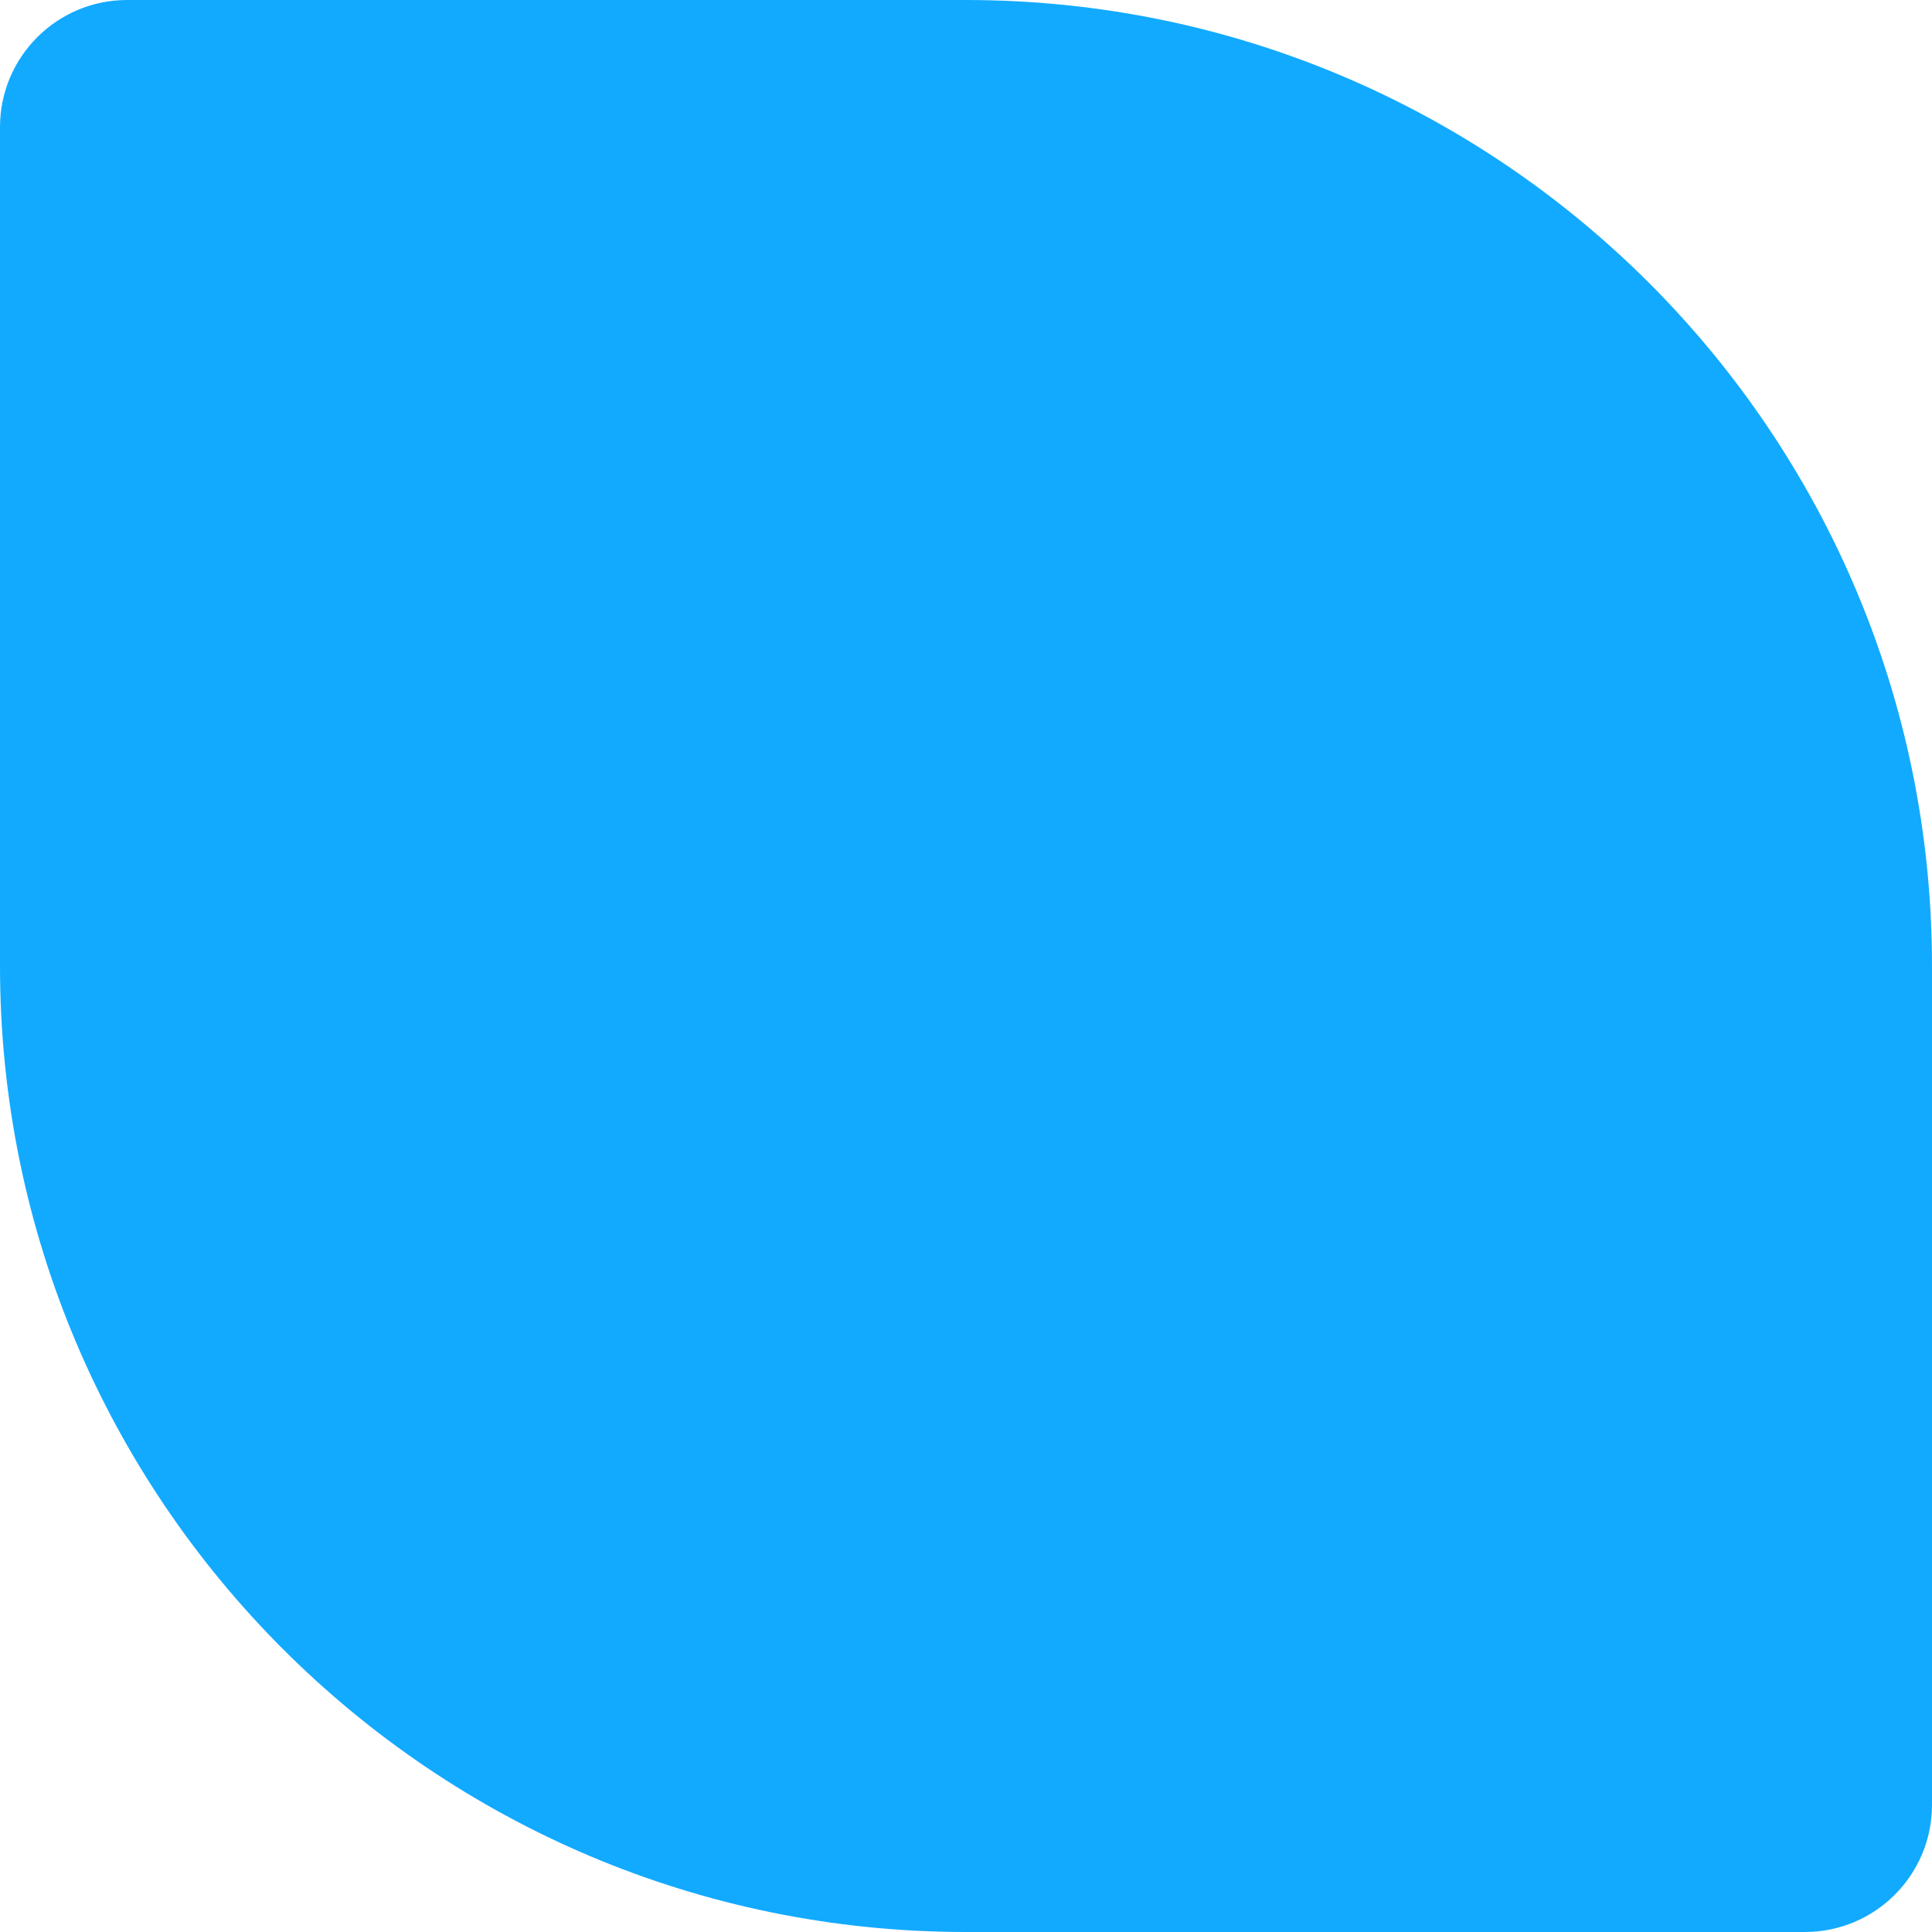 <svg width="76" height="76" viewBox="0 0 76 76" fill="none" xmlns="http://www.w3.org/2000/svg">
<path d="M0 5C0 2.239 2.239 0 5 0H38C58.987 0 76 17.013 76 38V71C76 73.761 73.761 76 71 76H38C17.013 76 0 58.987 0 38V5Z" fill="#12AAFF"/>
</svg>
